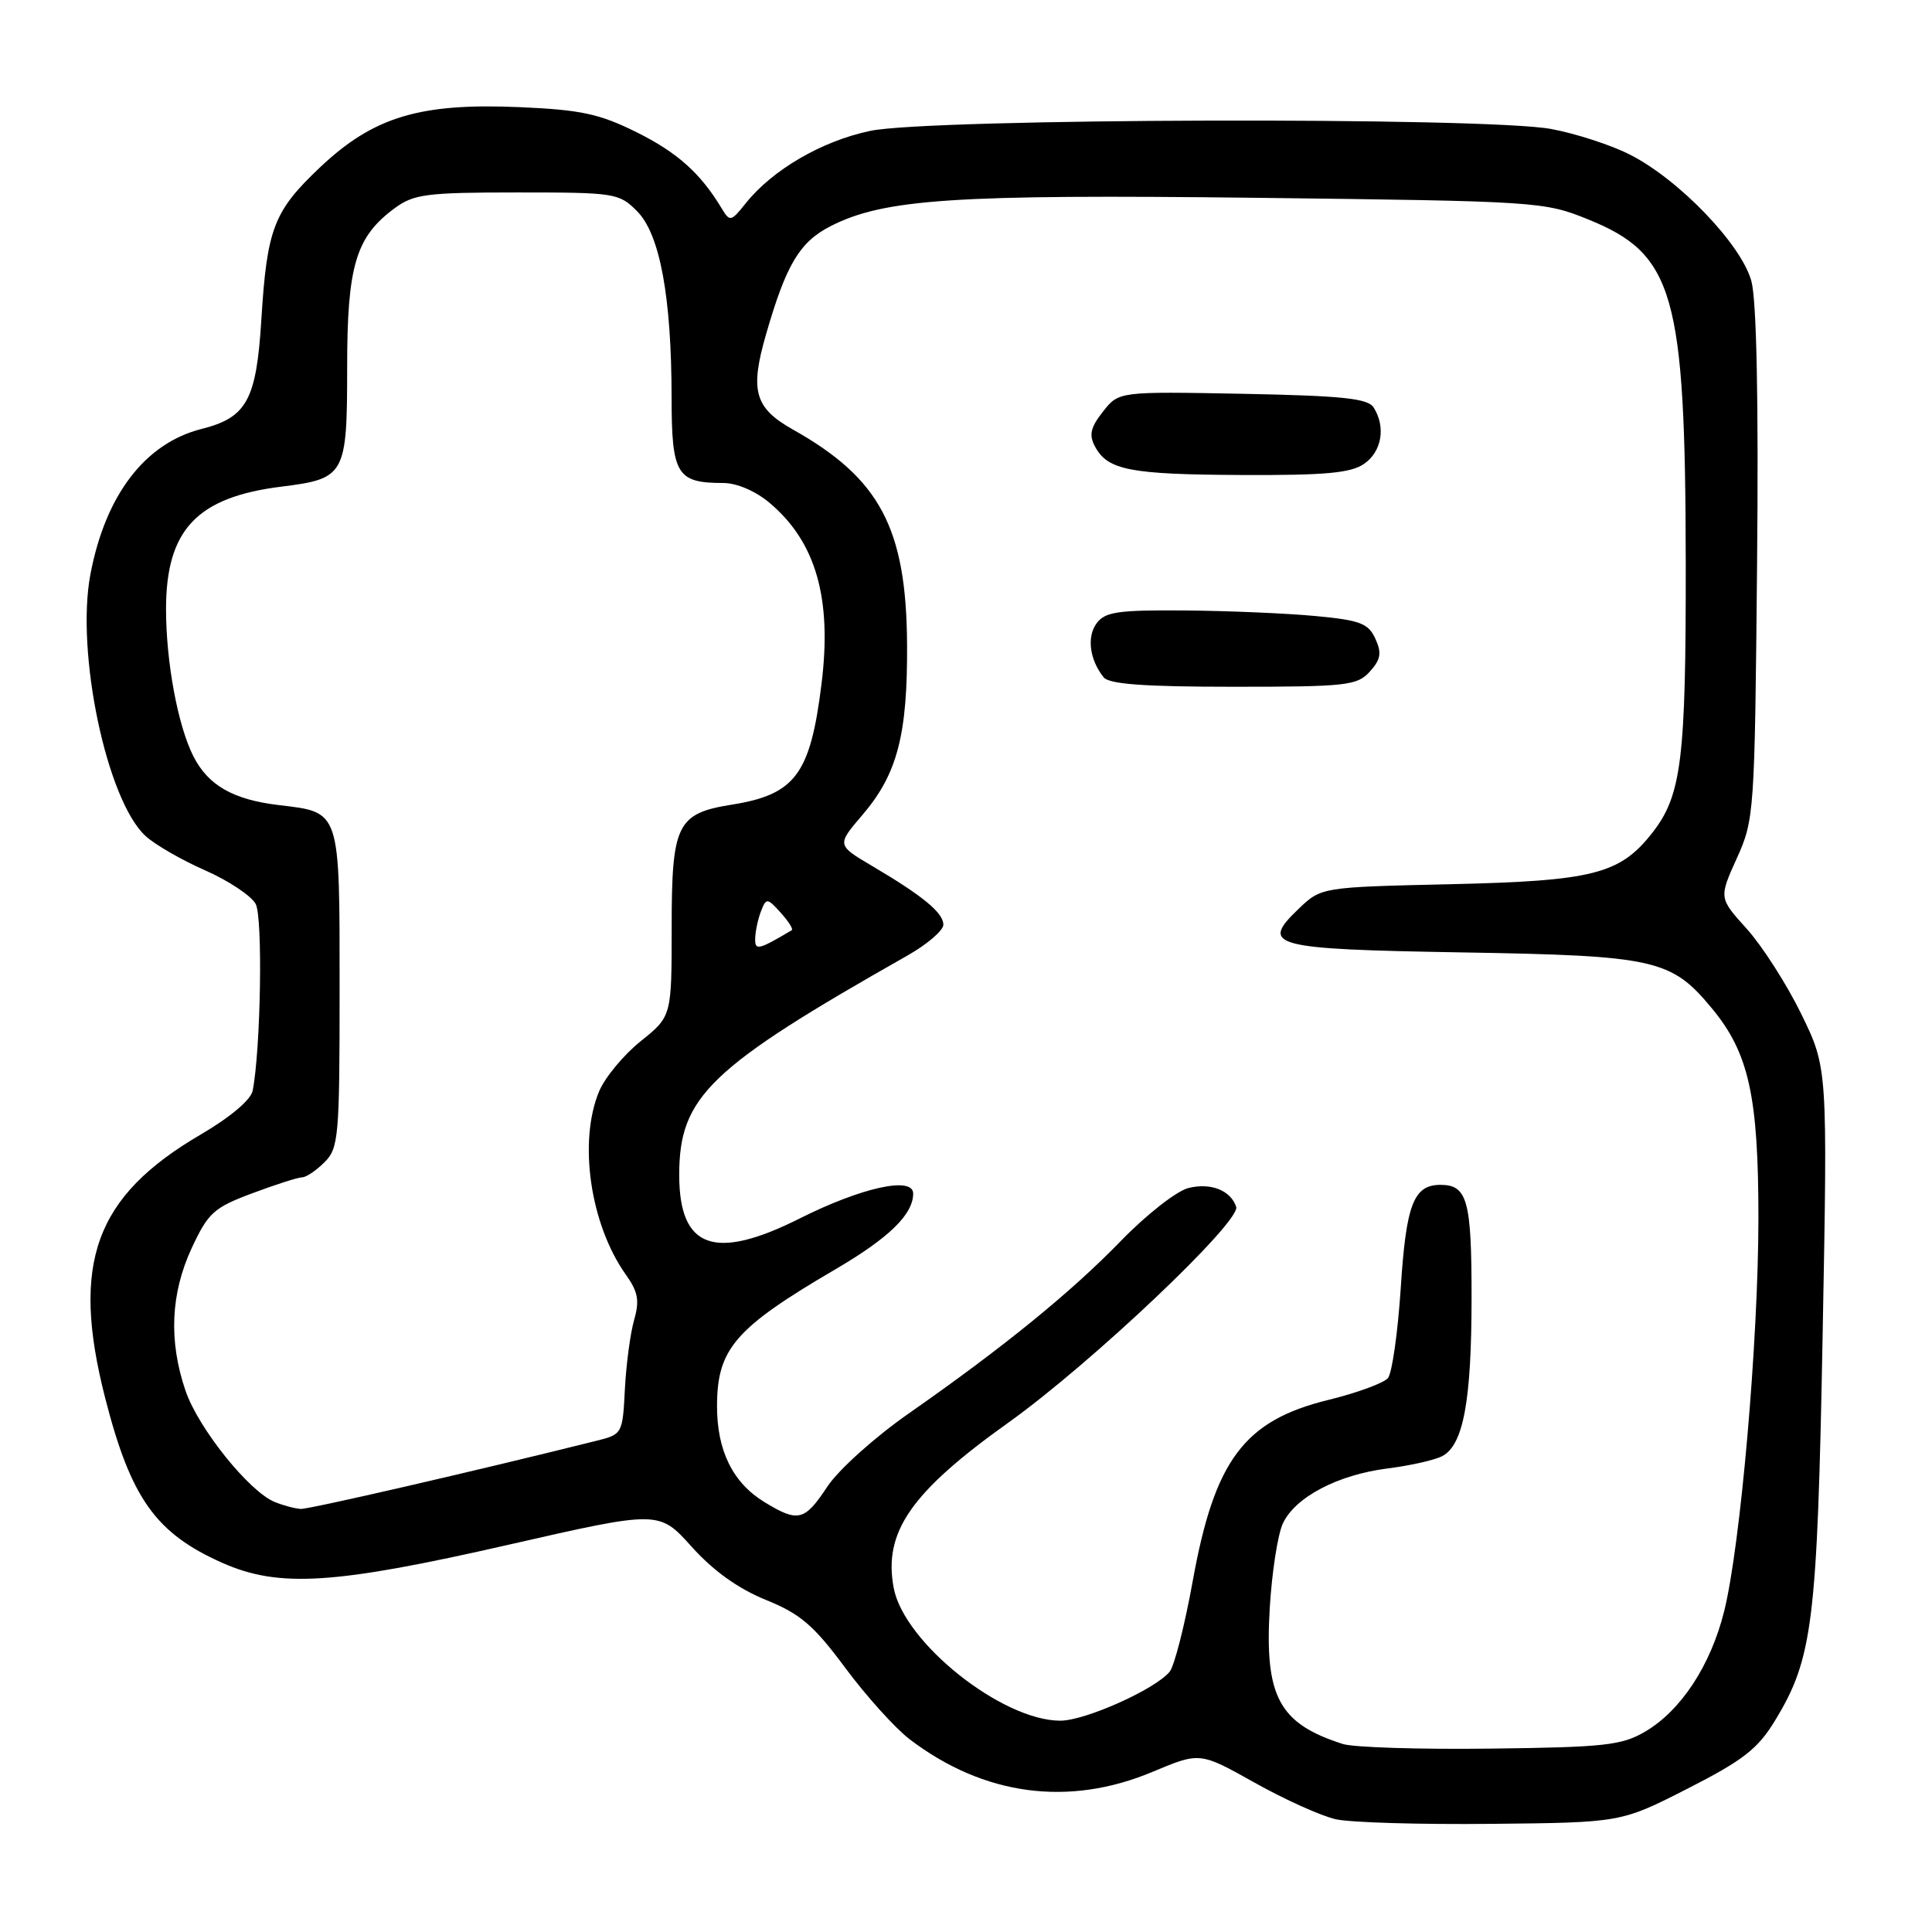 <?xml version="1.0" encoding="UTF-8" standalone="no"?>
<!DOCTYPE svg PUBLIC "-//W3C//DTD SVG 1.1//EN" "http://www.w3.org/Graphics/SVG/1.1/DTD/svg11.dtd" >
<svg xmlns="http://www.w3.org/2000/svg" xmlns:xlink="http://www.w3.org/1999/xlink" version="1.1" viewBox="0 0 256 256">
 <g >
 <path fill="currentColor"
d=" M 223.62 237.00 C 230.97 233.25 232.91 231.75 235.19 228.00 C 240.21 219.76 240.80 215.03 241.51 176.82 C 242.17 141.50 242.17 141.50 238.67 134.35 C 236.75 130.41 233.50 125.35 231.47 123.09 C 227.76 118.99 227.76 118.99 230.13 113.74 C 232.45 108.61 232.51 107.77 232.82 74.87 C 233.03 53.10 232.76 39.83 232.07 37.26 C 230.76 32.41 222.49 23.79 215.96 20.48 C 213.46 19.21 208.77 17.69 205.53 17.09 C 196.75 15.47 123.27 15.67 115.32 17.34 C 108.91 18.68 102.35 22.50 98.81 26.94 C 96.86 29.38 96.71 29.41 95.63 27.62 C 92.83 22.96 89.75 20.20 84.33 17.51 C 79.43 15.08 76.97 14.55 68.89 14.20 C 55.63 13.62 49.50 15.47 42.41 22.17 C 36.26 27.99 35.38 30.27 34.63 42.36 C 33.97 53.02 32.70 55.33 26.70 56.84 C 19.22 58.73 13.97 65.59 11.98 76.10 C 10.02 86.42 14.13 105.99 19.26 110.75 C 20.49 111.90 24.05 113.95 27.17 115.32 C 30.28 116.69 33.30 118.70 33.88 119.78 C 34.84 121.56 34.55 139.06 33.48 144.52 C 33.24 145.74 30.50 148.05 26.58 150.34 C 12.56 158.54 9.36 167.37 13.94 185.26 C 17.34 198.54 20.64 203.18 29.49 207.10 C 37.00 210.42 44.31 209.95 67.41 204.68 C 87.32 200.14 87.32 200.14 91.64 204.94 C 94.51 208.14 97.81 210.50 101.47 211.99 C 106.06 213.85 107.81 215.35 112.00 221.00 C 114.77 224.73 118.61 228.99 120.53 230.46 C 130.35 237.94 141.61 239.45 152.74 234.77 C 158.99 232.15 158.99 232.15 166.24 236.21 C 170.23 238.45 175.07 240.63 177.00 241.06 C 178.93 241.50 188.21 241.77 197.64 241.67 C 214.79 241.50 214.79 241.50 223.62 237.00 Z  M 177.94 231.09 C 169.47 228.39 167.55 224.82 168.25 213.05 C 168.53 208.35 169.31 203.32 169.98 201.88 C 171.61 198.37 177.28 195.40 183.92 194.57 C 186.91 194.19 190.15 193.46 191.13 192.93 C 193.91 191.44 194.99 185.58 194.99 171.95 C 195.00 159.05 194.43 157.00 190.87 157.00 C 187.32 157.00 186.32 159.57 185.61 170.62 C 185.22 176.55 184.46 181.94 183.91 182.60 C 183.37 183.26 179.80 184.57 176.00 185.50 C 164.86 188.23 160.94 193.47 158.05 209.46 C 156.99 215.33 155.61 220.76 154.98 221.52 C 153.04 223.86 143.78 228.00 140.50 228.00 C 132.77 228.00 119.78 217.65 118.42 210.41 C 117.03 203.01 120.69 197.73 133.62 188.50 C 144.60 180.66 164.45 161.85 163.80 159.91 C 163.07 157.72 160.42 156.68 157.47 157.42 C 155.91 157.81 151.90 160.95 148.56 164.39 C 141.94 171.22 132.95 178.54 120.40 187.30 C 115.89 190.45 111.11 194.75 109.63 196.98 C 106.61 201.55 105.76 201.76 101.30 199.04 C 97.10 196.48 95.00 192.22 95.01 186.30 C 95.02 178.72 97.40 175.97 110.71 168.18 C 117.81 164.02 121.00 160.91 121.00 158.15 C 121.00 155.83 114.16 157.34 105.95 161.46 C 94.67 167.12 90.00 165.43 90.00 155.69 C 90.00 145.31 93.96 141.50 120.25 126.61 C 122.86 125.13 125.00 123.29 125.00 122.53 C 125.00 120.95 122.30 118.72 115.55 114.74 C 110.87 111.97 110.87 111.97 114.27 107.99 C 118.90 102.59 120.27 97.35 120.19 85.33 C 120.09 69.98 116.59 63.39 105.07 56.92 C 99.99 54.06 99.34 51.79 101.50 44.32 C 104.17 35.05 105.95 32.07 110.05 29.97 C 117.15 26.35 126.42 25.74 166.50 26.21 C 203.86 26.66 204.60 26.71 210.46 29.08 C 221.83 33.69 223.32 38.93 223.37 74.50 C 223.40 100.74 222.82 105.41 218.90 110.40 C 214.63 115.83 211.06 116.73 192.29 117.16 C 175.08 117.55 175.08 117.55 172.06 120.44 C 166.92 125.36 168.44 125.77 193.79 126.20 C 219.37 126.63 221.45 127.10 226.85 133.63 C 231.73 139.52 233.00 145.27 233.00 161.43 C 232.99 177.69 230.63 204.78 228.46 213.50 C 226.67 220.68 222.74 226.66 217.99 229.45 C 214.89 231.27 212.61 231.52 197.50 231.70 C 188.15 231.82 179.35 231.54 177.94 231.09 Z  M 181.50 89.00 C 182.96 87.38 183.11 86.53 182.24 84.63 C 181.32 82.60 180.22 82.18 174.33 81.63 C 170.58 81.27 162.80 80.94 157.06 80.89 C 148.11 80.82 146.42 81.07 145.30 82.60 C 143.98 84.40 144.38 87.42 146.24 89.75 C 146.97 90.66 151.69 91.00 163.47 91.00 C 178.43 91.00 179.83 90.84 181.50 89.00 Z  M 180.78 61.44 C 183.10 59.82 183.64 56.57 182.02 54.00 C 181.26 52.79 177.92 52.44 164.66 52.18 C 148.25 51.87 148.25 51.87 146.15 54.54 C 144.50 56.63 144.27 57.64 145.09 59.16 C 146.77 62.30 149.69 62.87 164.53 62.94 C 175.68 62.99 179.01 62.68 180.78 61.44 Z  M 36.42 199.03 C 33.02 197.66 26.27 189.24 24.58 184.27 C 22.33 177.67 22.61 171.39 25.41 165.36 C 27.59 160.69 28.33 160.02 33.44 158.11 C 36.54 156.95 39.51 156.00 40.04 156.00 C 40.57 156.00 41.90 155.10 43.00 154.00 C 44.87 152.13 45.00 150.67 45.00 131.07 C 45.00 107.21 45.15 107.65 36.95 106.68 C 30.91 105.96 27.60 104.08 25.64 100.24 C 23.57 96.19 22.00 87.73 22.00 80.70 C 22.01 70.20 26.08 65.88 37.30 64.48 C 45.74 63.43 46.00 62.96 46.00 48.68 C 46.00 35.18 47.15 31.37 52.32 27.57 C 54.84 25.72 56.57 25.50 68.55 25.50 C 81.52 25.50 82.03 25.58 84.43 28.00 C 87.45 31.05 88.98 39.36 88.99 52.71 C 89.00 62.89 89.67 64.00 95.86 64.00 C 97.62 64.00 100.12 65.07 101.96 66.62 C 108.12 71.80 110.27 79.30 108.85 90.66 C 107.37 102.59 105.38 105.28 96.97 106.62 C 89.70 107.78 89.00 109.21 89.00 122.83 C 89.00 134.67 89.00 134.67 84.89 137.97 C 82.63 139.78 80.16 142.77 79.39 144.60 C 76.60 151.28 78.21 162.28 82.95 168.93 C 84.55 171.18 84.76 172.35 84.02 174.92 C 83.52 176.67 82.97 180.79 82.80 184.08 C 82.50 189.99 82.46 190.06 79.00 190.92 C 62.86 194.95 40.96 199.99 39.86 199.94 C 39.11 199.90 37.56 199.49 36.42 199.03 Z  M 100.07 124.26 C 100.11 123.29 100.46 121.68 100.86 120.68 C 101.53 118.97 101.68 118.98 103.45 120.94 C 104.48 122.08 105.14 123.12 104.91 123.26 C 100.42 125.92 100.00 126.01 100.07 124.26 Z "/>
</g>
</svg>